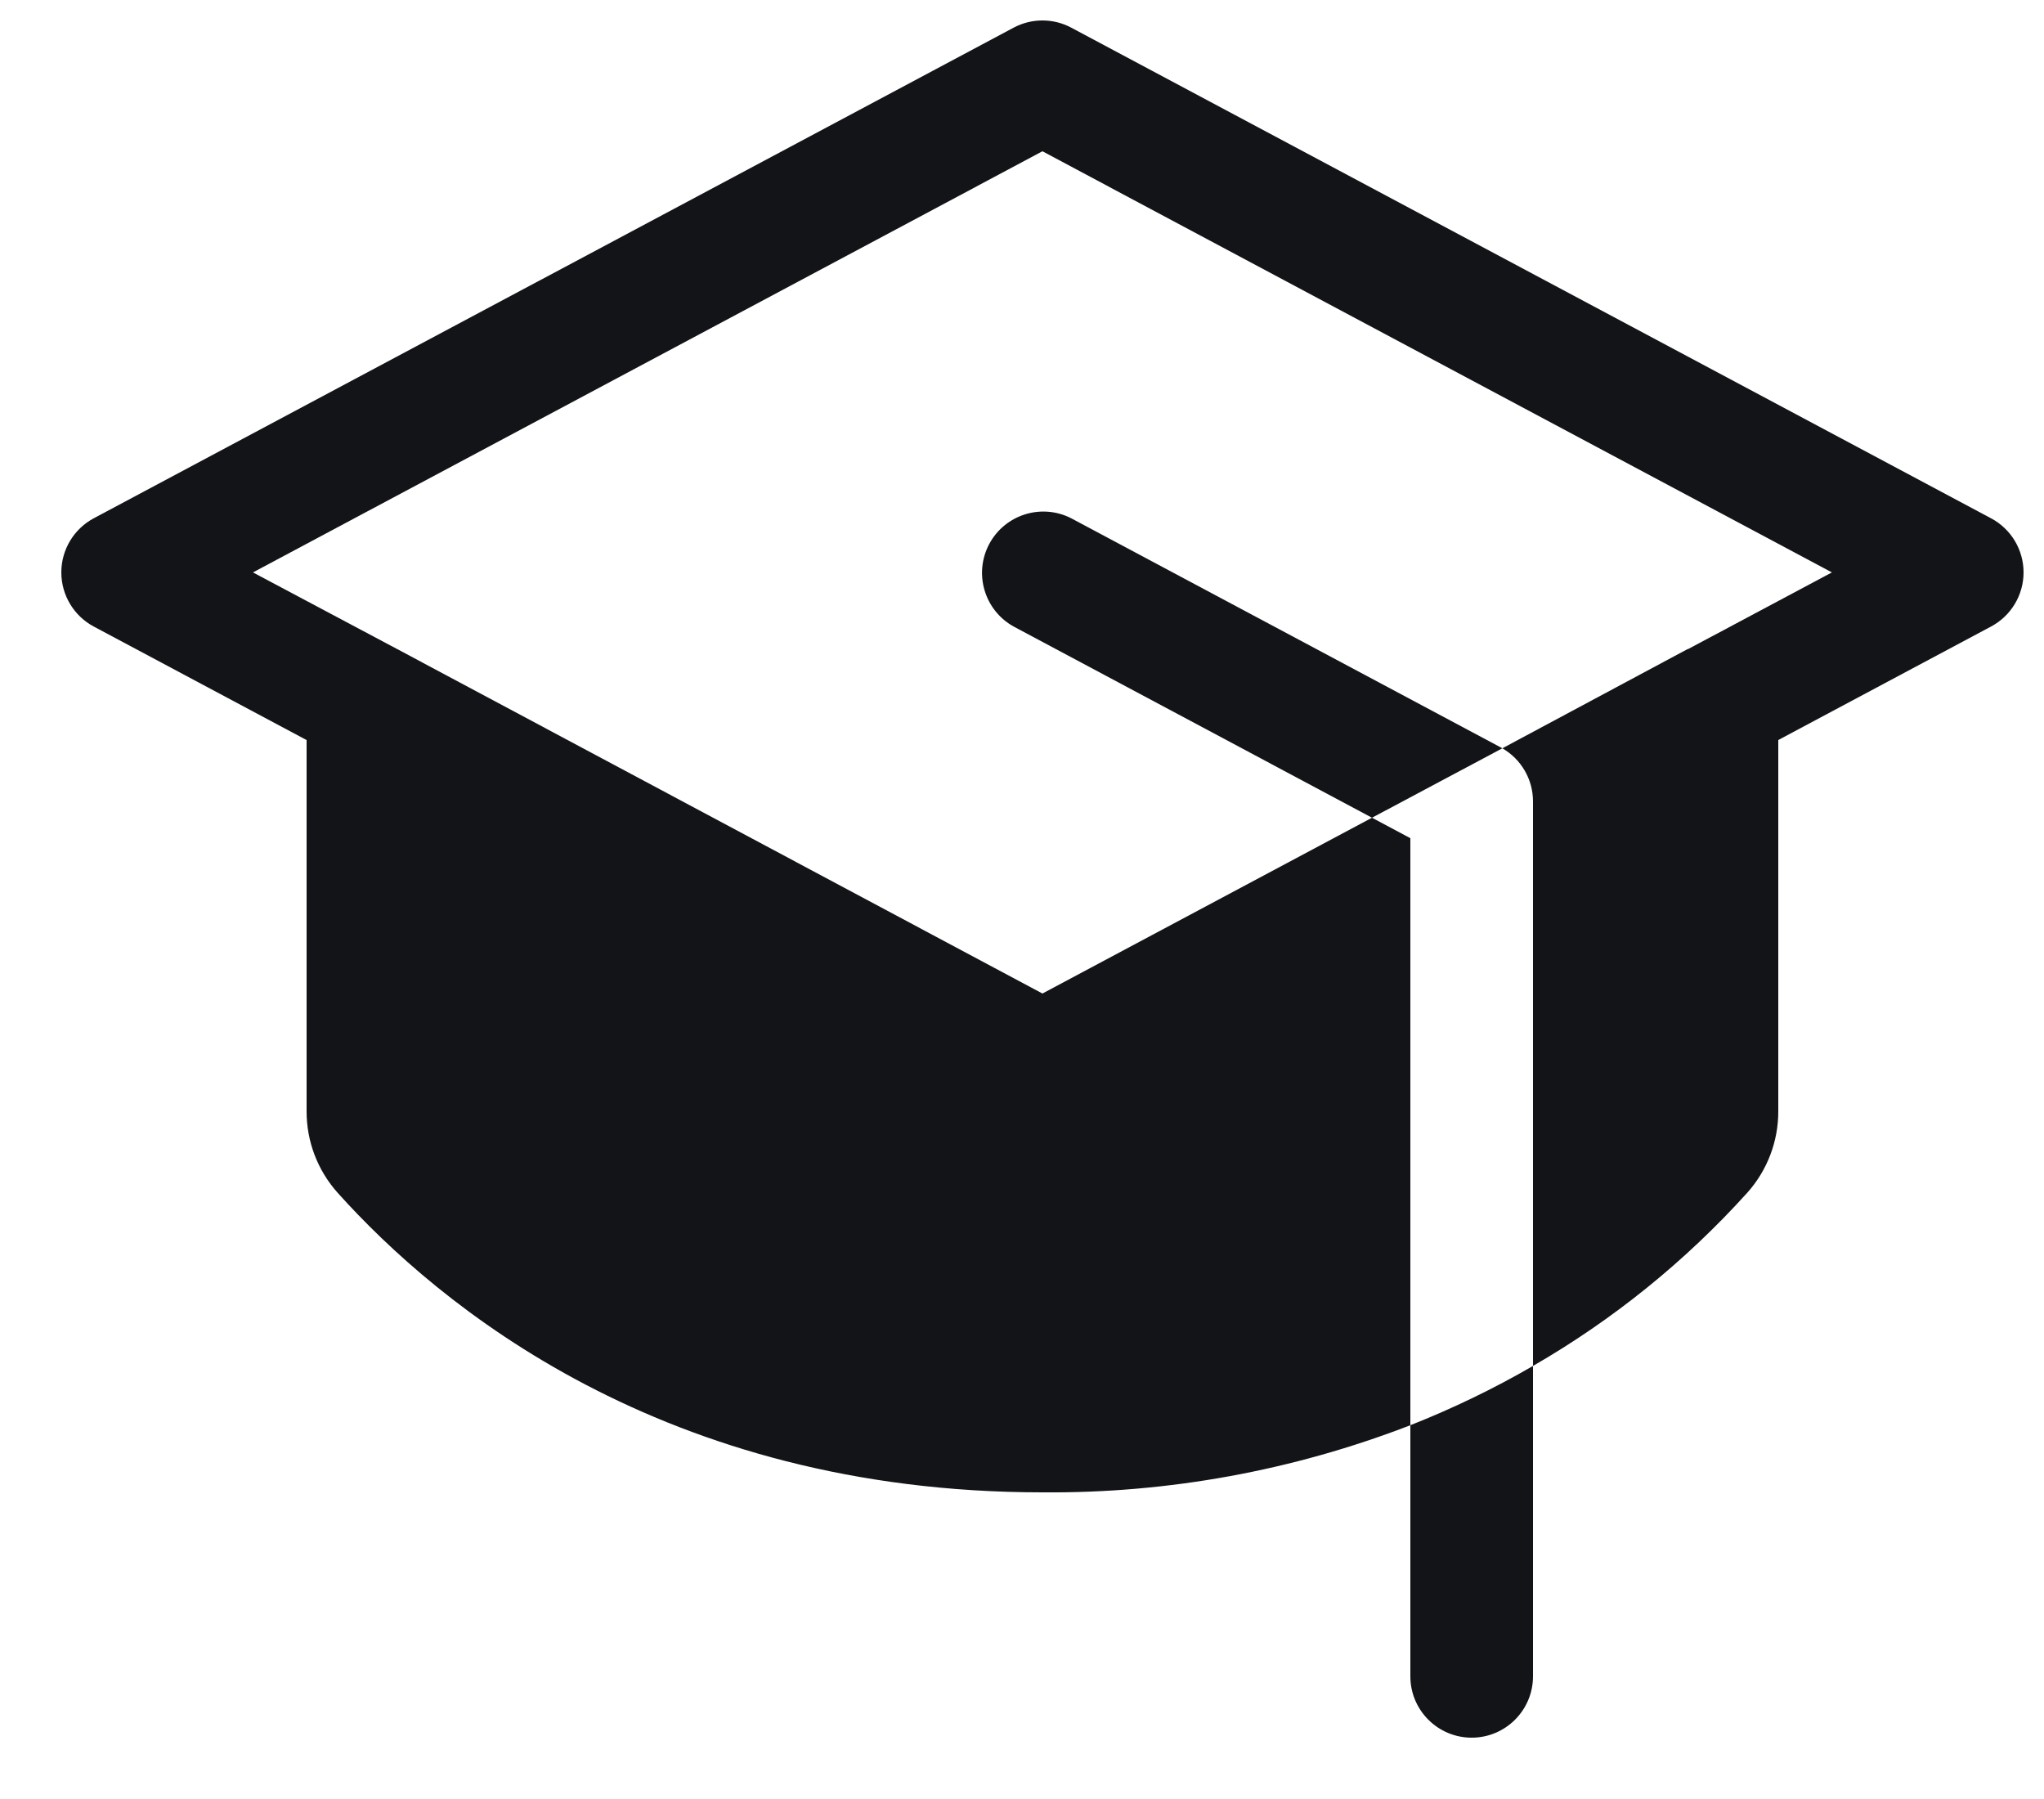 <svg width="25" height="22" viewBox="0 0 25 22" fill="none" xmlns="http://www.w3.org/2000/svg">
<path fill-rule="evenodd" clip-rule="evenodd" d="M17.25 17.429C17.767 17.225 18.269 16.983 18.75 16.704V20.5C18.75 20.914 18.414 21.25 18 21.25C17.586 21.25 17.25 20.914 17.25 20.5V17.429ZM18.352 9.138L13.102 6.338C12.738 6.152 12.292 6.292 12.099 6.653C11.907 7.015 12.04 7.463 12.398 7.662L16.781 10L18.375 9.151L18.352 9.138ZM24.352 6.338L13.102 0.338C12.882 0.221 12.618 0.221 12.398 0.338L1.147 6.338C0.903 6.468 0.75 6.723 0.75 7C0.75 7.277 0.903 7.532 1.147 7.662L3.75 9.05V13.59C3.749 13.958 3.885 14.314 4.131 14.588C5.359 15.956 8.11 18.25 12.75 18.25C14.288 18.263 15.815 17.984 17.25 17.429V10.25L16.781 10L12.75 12.15L4.859 7.938L3.094 7L12.75 1.85L22.406 7L20.646 7.938H20.64L18.375 9.151C18.607 9.285 18.75 9.532 18.75 9.8V16.704C19.728 16.14 20.612 15.426 21.369 14.588C21.615 14.314 21.751 13.958 21.75 13.59V9.05L24.352 7.662C24.597 7.532 24.75 7.277 24.75 7C24.75 6.723 24.597 6.468 24.352 6.338Z" fill="#121417"/>
</svg>
